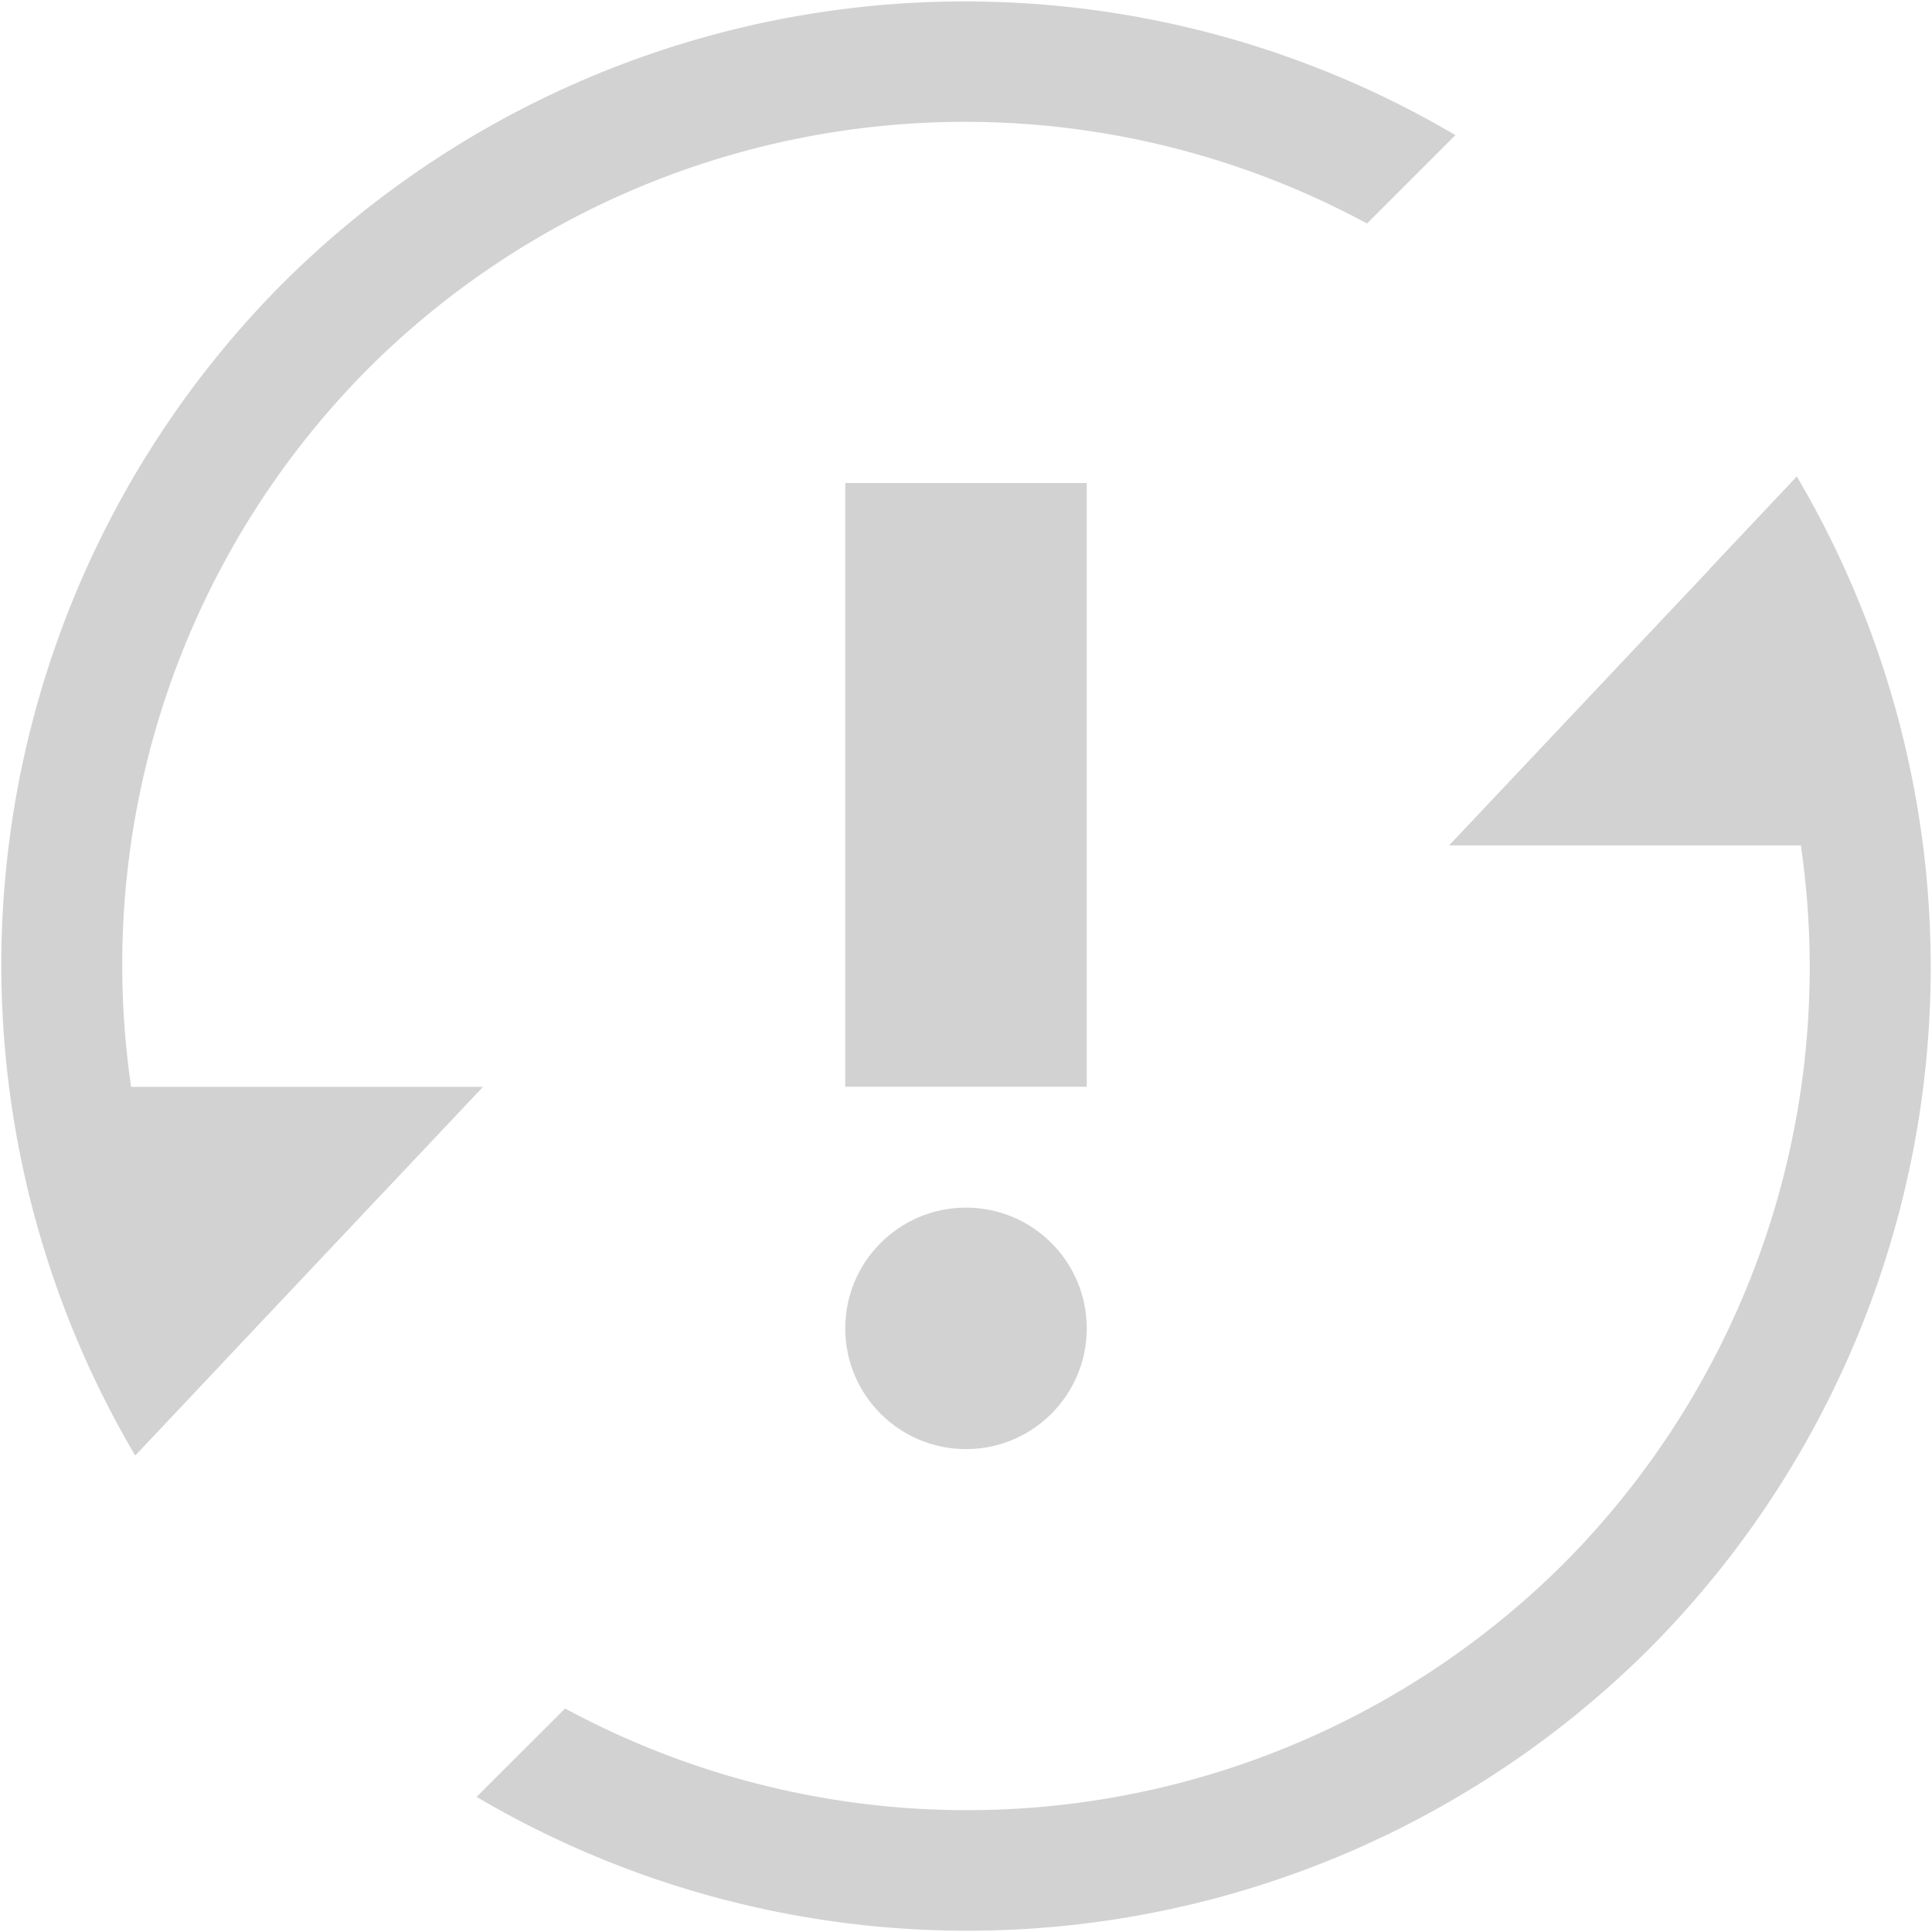 <svg xmlns:dc="http://purl.org/dc/elements/1.1/" xmlns:cc="http://creativecommons.org/ns#" xmlns:rdf="http://www.w3.org/1999/02/22-rdf-syntax-ns#" xmlns="http://www.w3.org/2000/svg" width="16" height="16" id="svg3049" version="1.1"><g id="layer1" transform="translate(-421.714 -531.79)"><path style="fill:#d2d2d2;fill-opacity:1;stroke:none;stroke-width:1px;stroke-linecap:butt;stroke-linejoin:miter;stroke-opacity:1" d="M428.714 535.79h2v5h-2z" id="path840"/><circle style="opacity:1;vector-effect:none;fill:#d2d2d2;fill-opacity:1;stroke:none;stroke-width:2;stroke-linecap:butt;stroke-linejoin:bevel;stroke-miterlimit:4;stroke-dasharray:none;stroke-dashoffset:3.2;stroke-opacity:1" id="path842" cx="429.714" cy="542.791" r="1"/><path id="path844" transform="translate(421.714 531.79)" d="M8.25.016a8 8 0 0 0-5.906 2.328 8 8 0 0 0-1.225 9.709l.72-.764a7 7 0 0 1 1.212-8.238 7 7 0 0 1 8.27-1.2l.732-.732A8 8 0 0 0 8.25.016zm6.63 3.931-.72.764a7 7 0 0 1-1.21 8.238 7 7 0 0 1-8.27 1.2l-.733.732a8 8 0 0 0 9.71-1.225 8 8 0 0 0 1.224-9.709z" style="opacity:1;vector-effect:none;fill:#d2d2d2;fill-opacity:1;stroke:none;stroke-width:2;stroke-linecap:butt;stroke-linejoin:bevel;stroke-miterlimit:4;stroke-dasharray:none;stroke-dashoffset:3.2;stroke-opacity:1"/><path style="fill:#d2d2d2;fill-opacity:1;stroke:none;stroke-width:1px;stroke-linecap:butt;stroke-linejoin:miter;stroke-opacity:1" d="m436.595 535.738-2.88 3.053h3z" id="path854"/><path style="fill:#d2d2d2;fill-opacity:1;stroke:none;stroke-width:1px;stroke-linecap:butt;stroke-linejoin:miter;stroke-opacity:1" d="m422.834 543.843 2.88-3.052h-3z" id="path856"/></g></svg>